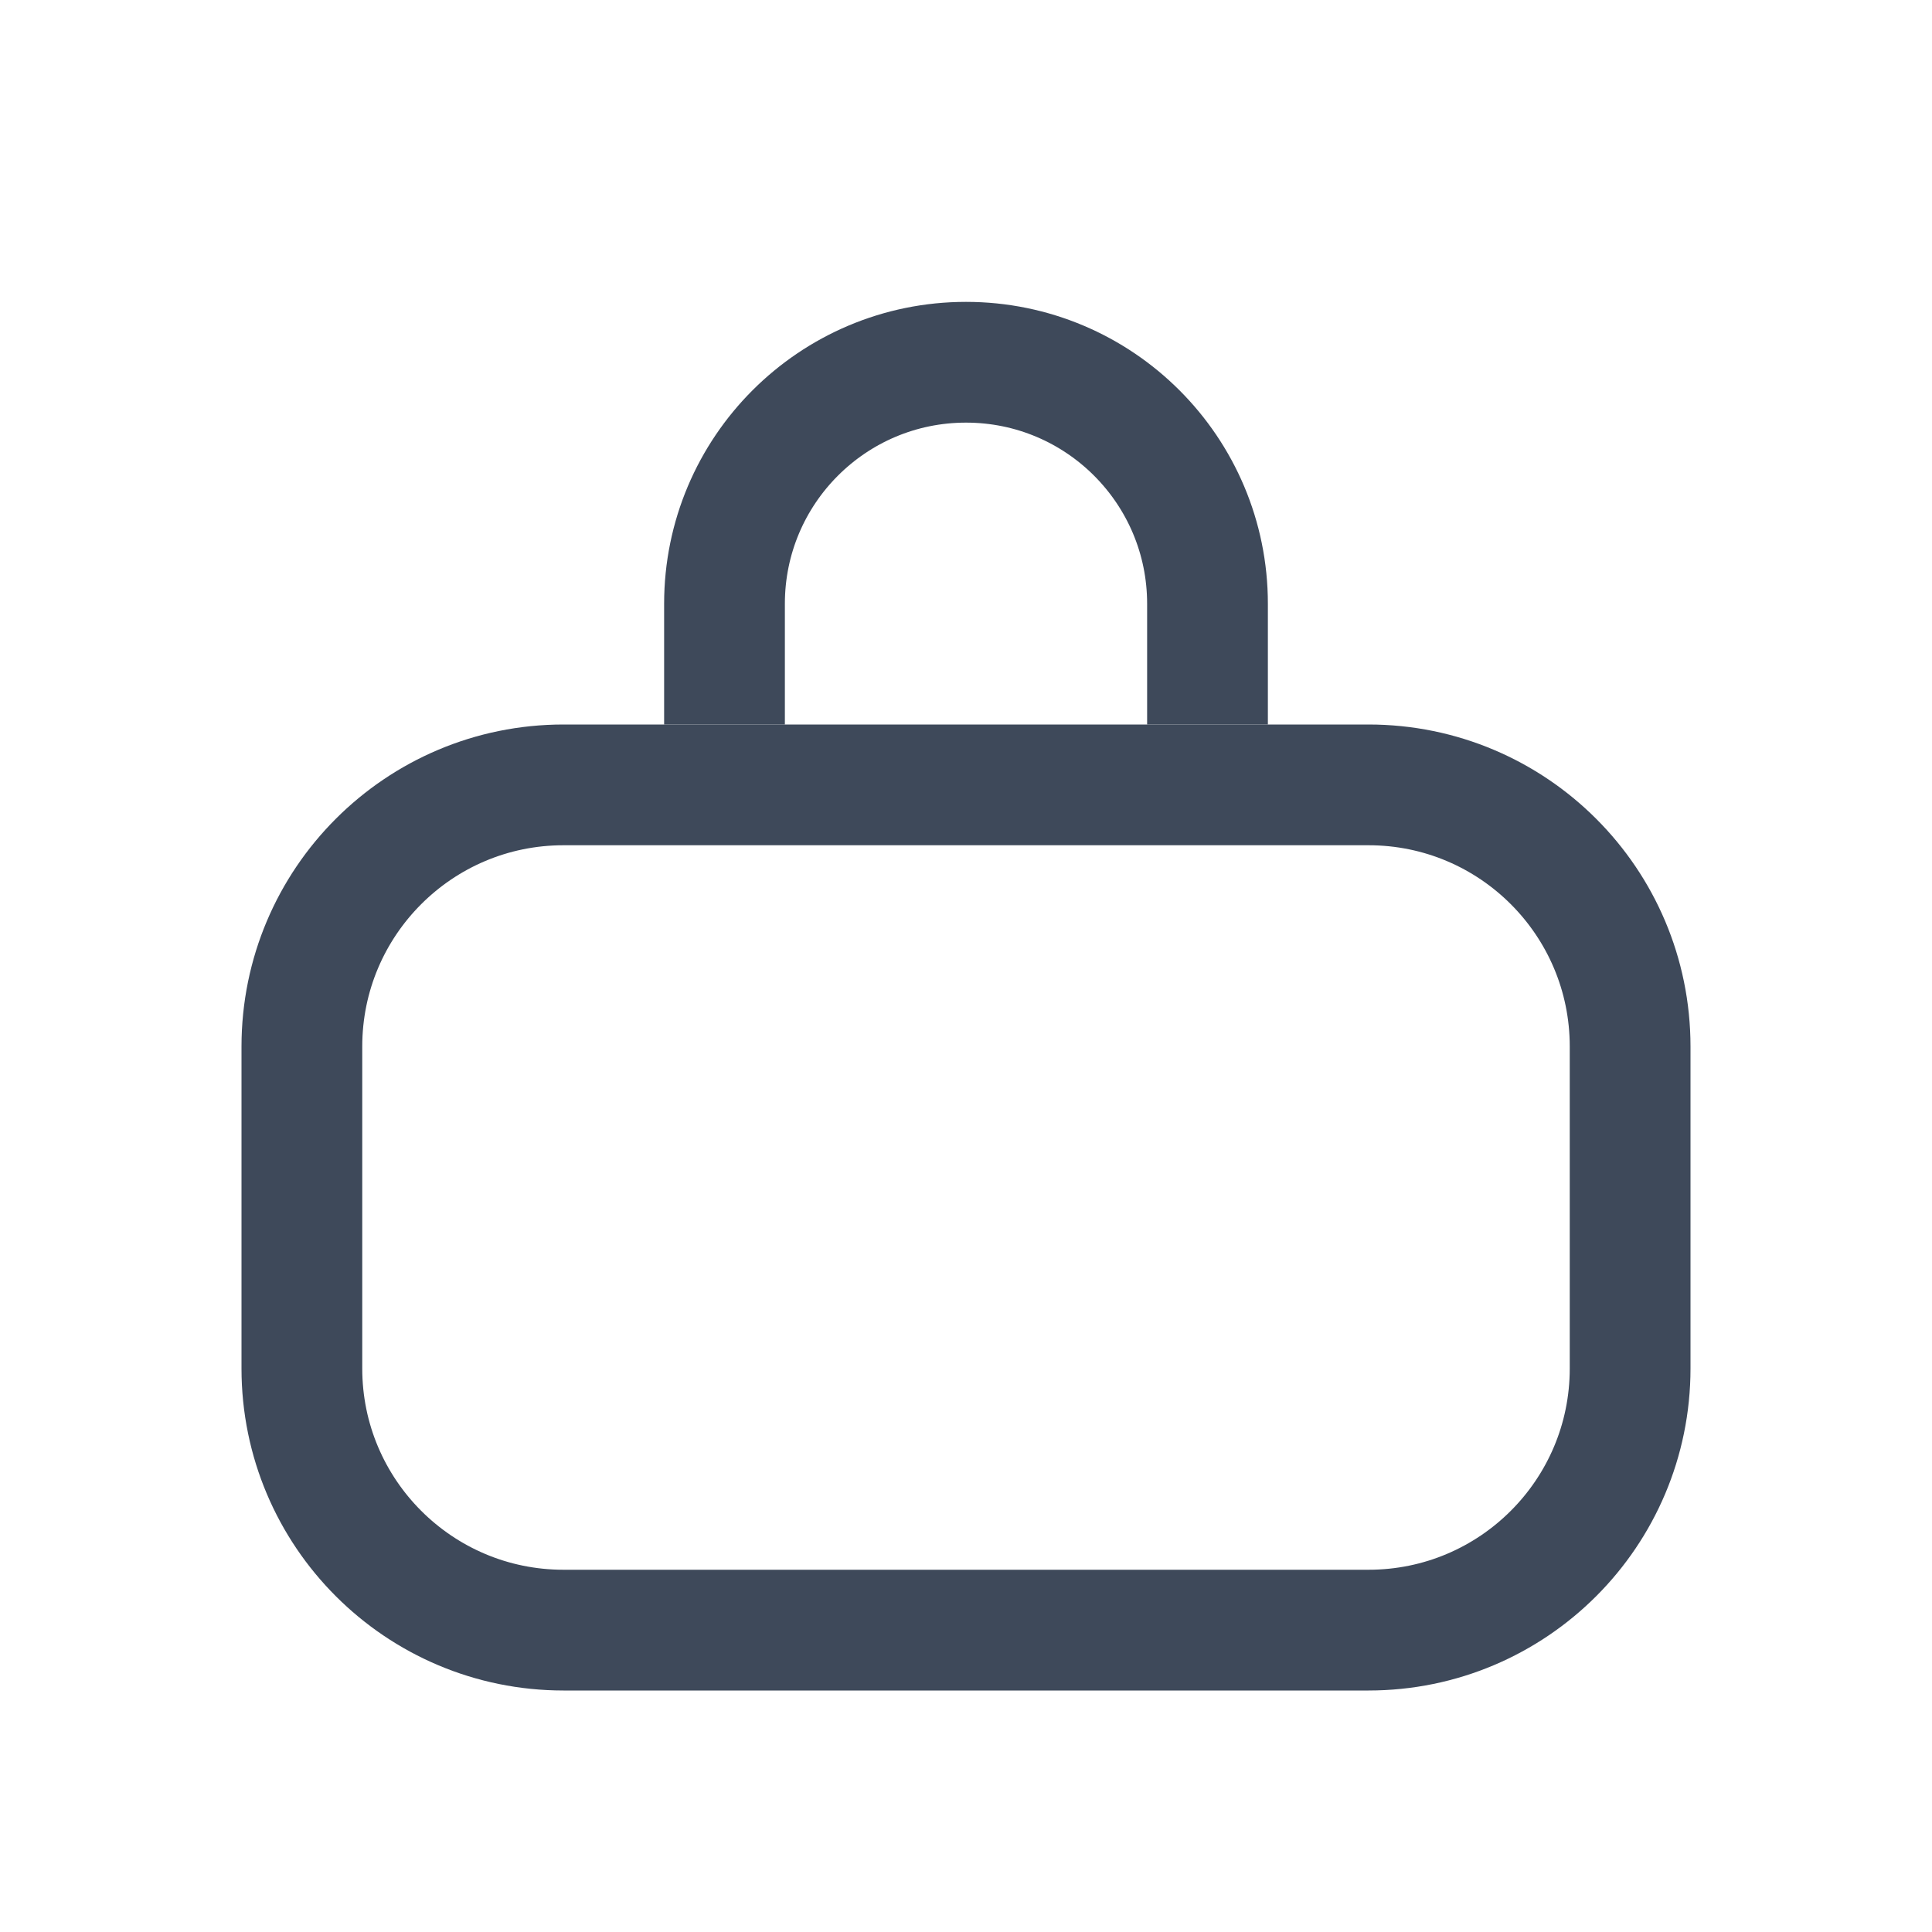 <svg width="24" height="24" viewBox="0 0 24 24" fill="none" xmlns="http://www.w3.org/2000/svg">
<path d="M3.75 13C3.75 11.205 5.205 9.75 7 9.75H17C18.795 9.75 20.25 11.205 20.25 13V17C20.25 18.795 18.795 20.25 17 20.25H7C5.205 20.25 3.75 18.795 3.75 17V13Z" stroke="#3E495A" stroke-width="1.5"/>
<path d="M15 9V7.5C15 5.843 13.657 4.5 12 4.5V4.5C10.343 4.5 9 5.843 9 7.5V9" stroke="#3E495A" stroke-width="1.5"/>
</svg>
